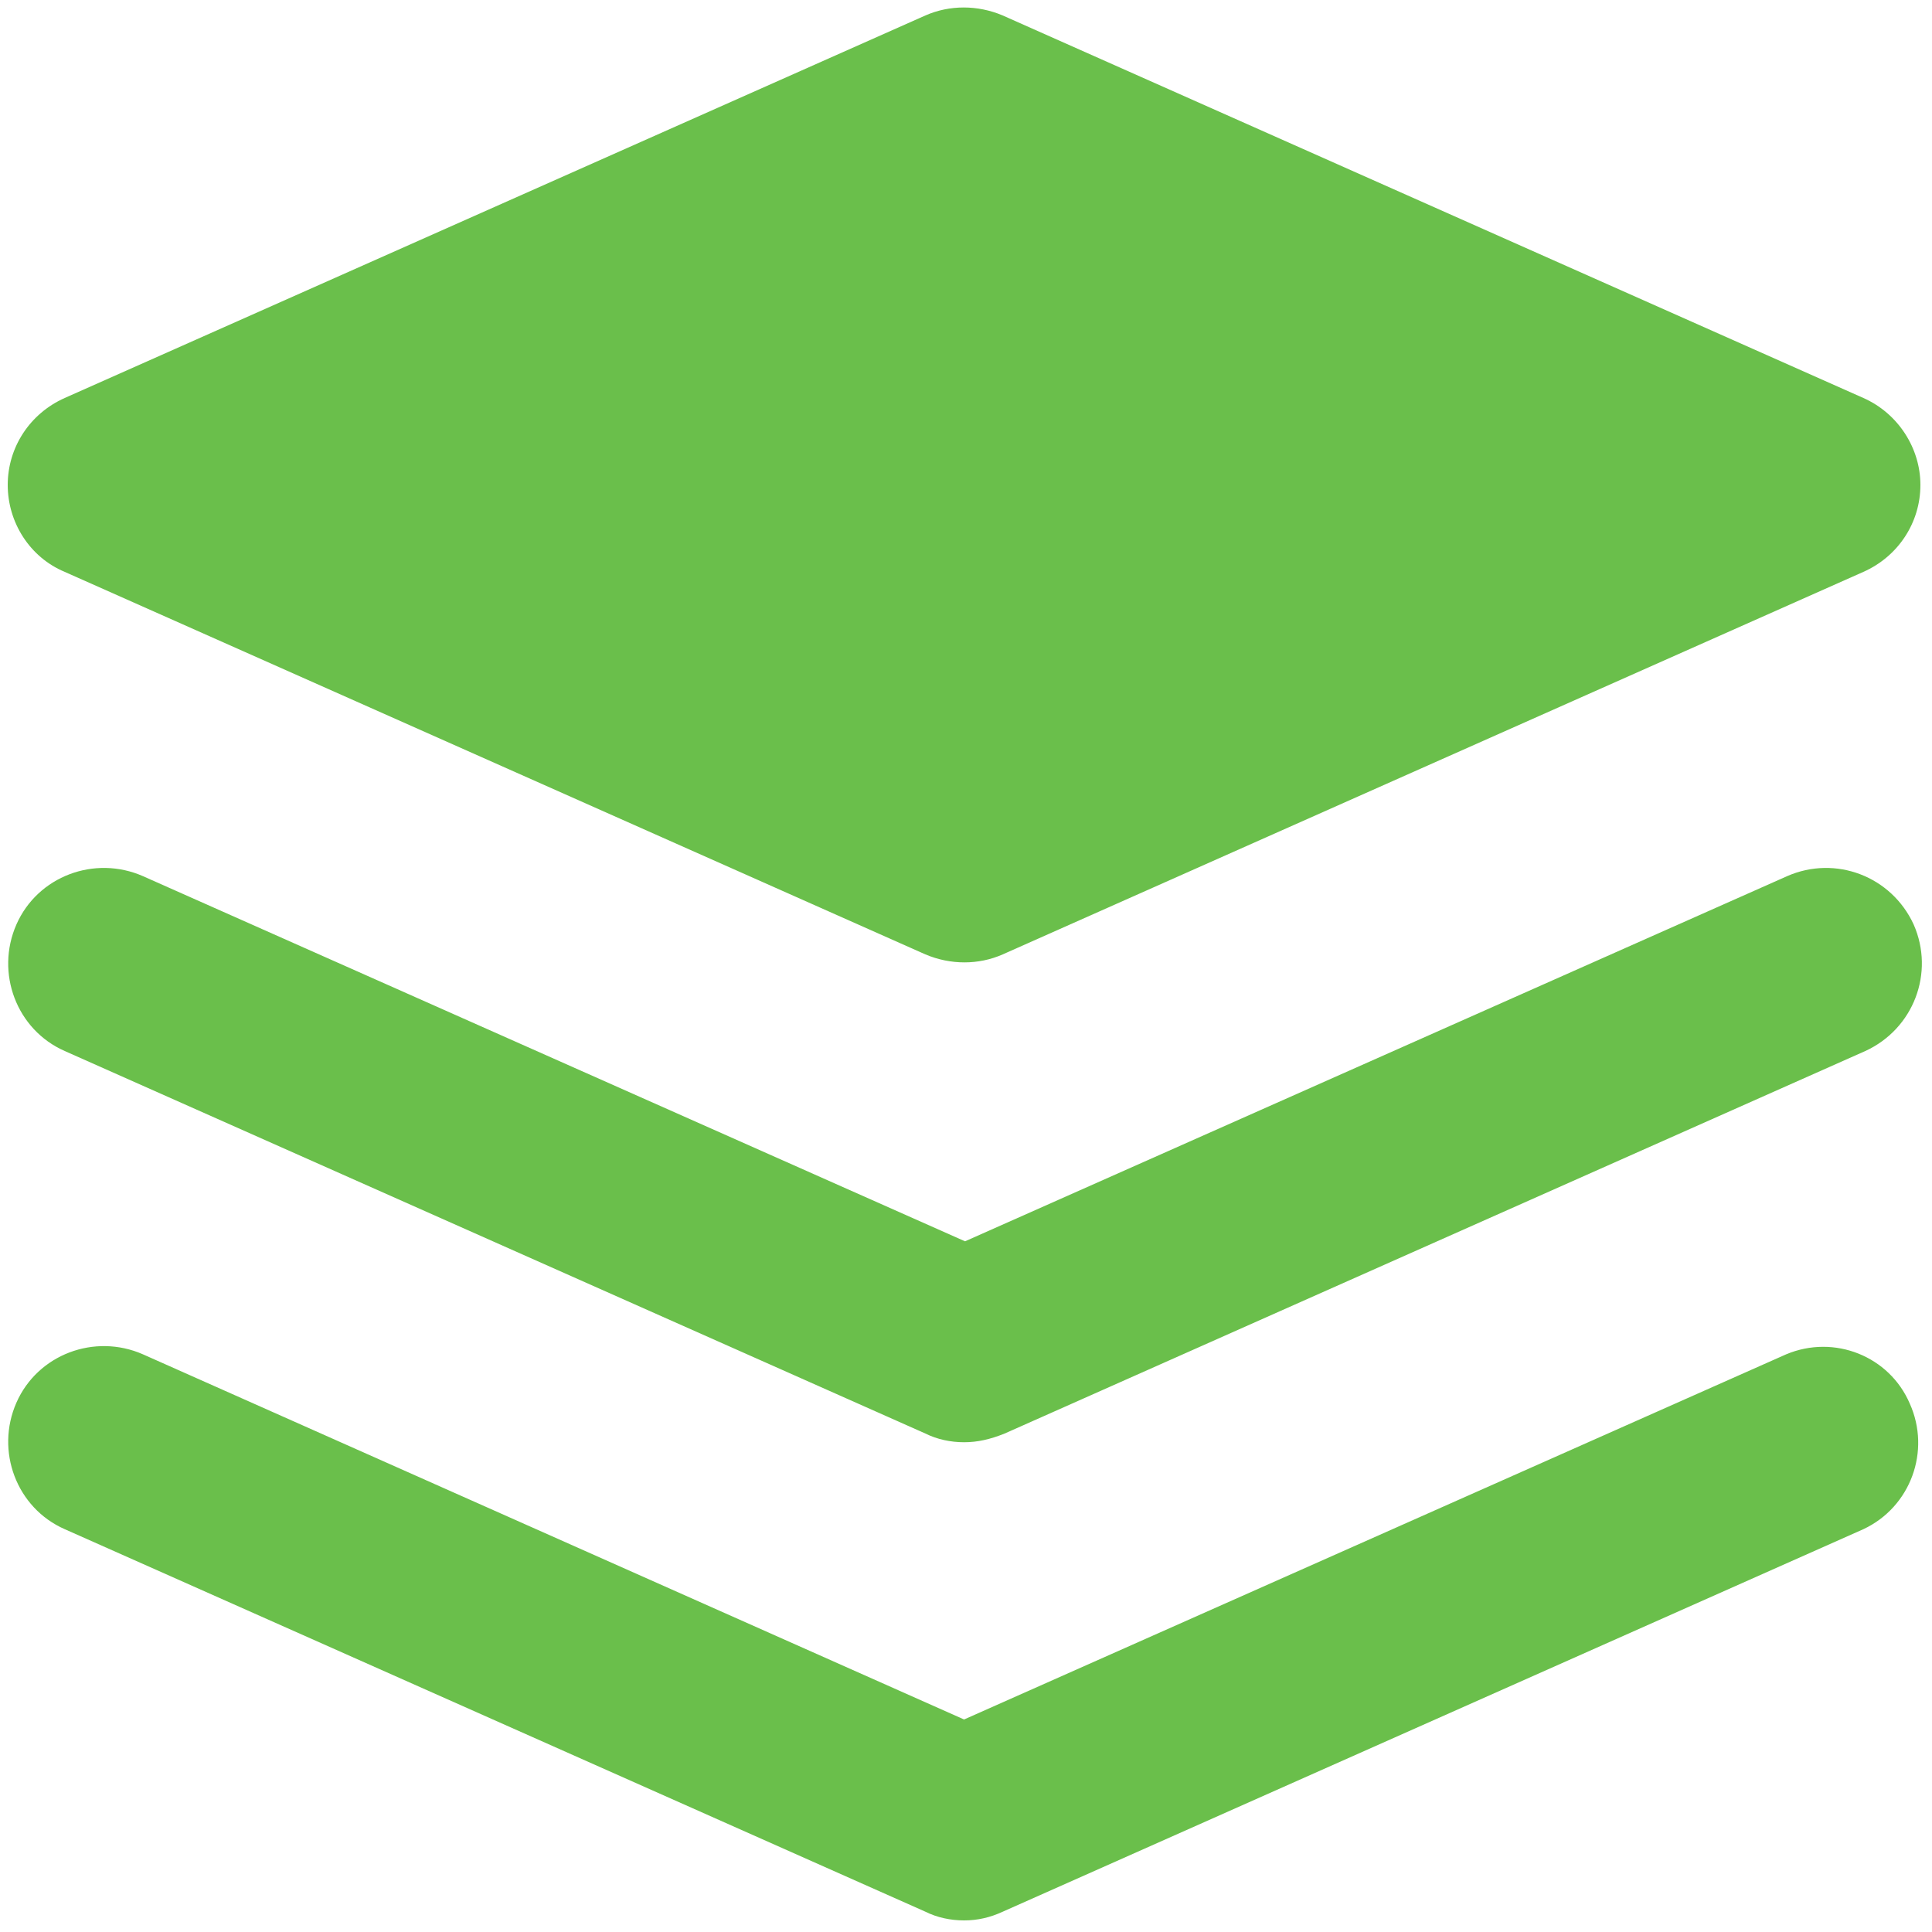 <?xml version="1.0" encoding="UTF-8"?>
<svg width="18px" height="18px" viewBox="0 0 18 18" version="1.1" xmlns="http://www.w3.org/2000/svg" xmlns:xlink="http://www.w3.org/1999/xlink">
    <!-- Generator: Sketch 63.1 (92452) - https://sketch.com -->
    <title>基础配置</title>
    <desc>Created with Sketch.</desc>
    <g id="页面-1" stroke="none" stroke-width="1" fill="none" fill-rule="evenodd">
        <g id="画板" transform="translate(-986, -62)" fill="#6ABF4B">
            <g id="基础配置" transform="translate(986, 62)">
                <g id="形状">
                    <path d="M17.361,3.708 L9.342,0.144 C9.108,0.045 8.847,0.045 8.622,0.144 L0.603,3.708 C0.279,3.852 0.072,4.167 0.072,4.518 C0.072,4.869 0.279,5.193 0.603,5.328 L8.622,8.892 C8.856,8.991 9.117,8.991 9.342,8.892 L17.361,5.328 C17.685,5.184 17.892,4.869 17.892,4.518 C17.892,4.176 17.685,3.852 17.361,3.708 Z M8.982,13.437 C8.856,13.437 8.73,13.41 8.622,13.356 L0.603,9.792 C0.153,9.594 -0.045,9.063 0.153,8.613 C0.351,8.163 0.882,7.965 1.332,8.163 L8.991,11.565 L16.65,8.163 C17.1,7.965 17.622,8.163 17.829,8.613 C18.027,9.063 17.829,9.585 17.379,9.792 L9.36,13.356 C9.225,13.41 9.108,13.437 8.982,13.437 Z M8.982,17.892 C8.856,17.892 8.73,17.865 8.622,17.811 L0.603,14.247 C0.153,14.049 -0.045,13.518 0.153,13.068 C0.351,12.618 0.882,12.42 1.332,12.618 L8.982,16.02 L16.641,12.618 C17.091,12.429 17.604,12.636 17.793,13.077 C17.991,13.518 17.802,14.04 17.361,14.247 L9.342,17.811 C9.225,17.865 9.108,17.892 8.982,17.892 Z" fill-rule="nonzero"></path>
                </g>
            </g>
        </g>
    </g>
</svg>
